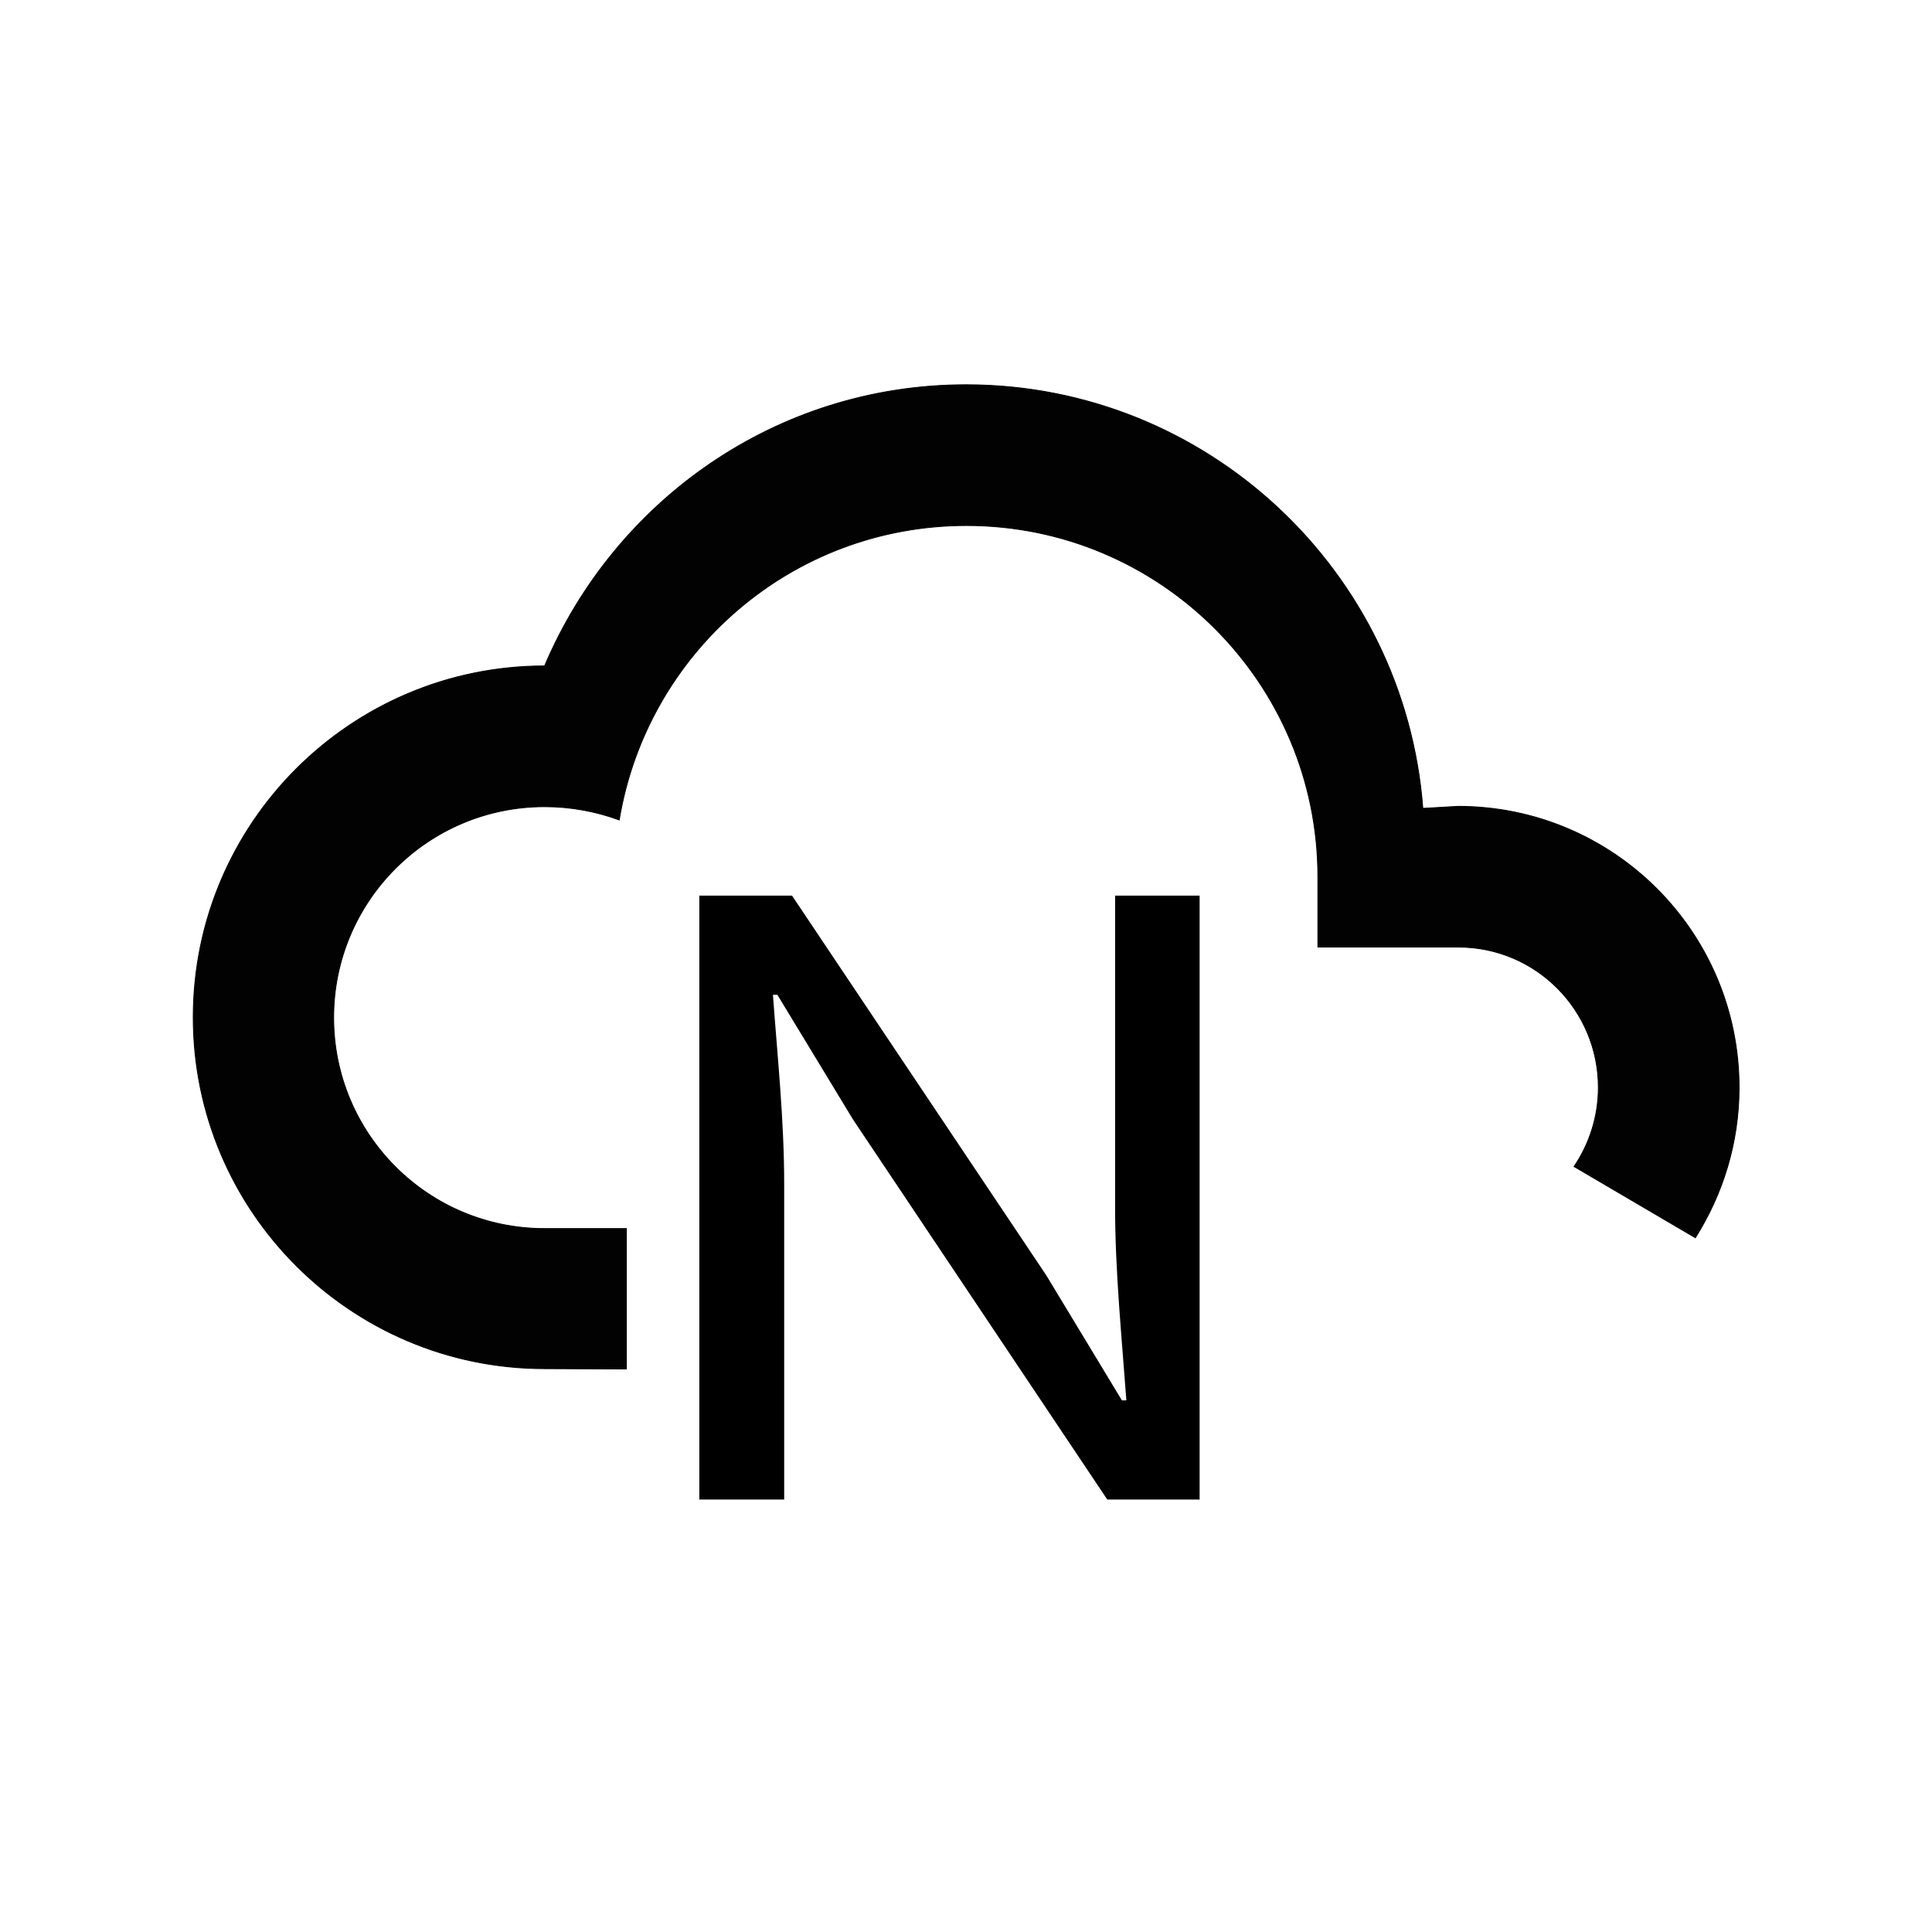<?xml version="1.0" encoding="utf-8"?>
<!-- Generator: Adobe Illustrator 27.4.0, SVG Export Plug-In . SVG Version: 6.00 Build 0)  -->
<svg version="1.1" xmlns="http://www.w3.org/2000/svg" xmlns:xlink="http://www.w3.org/1999/xlink" x="0px" y="0px"
	 viewBox="0 0 566.9 566.9" style="enable-background:new 0 0 566.9 566.9;" xml:space="preserve">
<style type="text/css">
	.st0{fill:#020203;stroke:#000000;stroke-width:0.25;stroke-miterlimit:10;}
	.st1{enable-background:new    ;}
</style>
<g id="Ebene_1">
	<g id="Ebene_1_00000056388267572482884730000006152242686241619624_">
		<path class="st0" d="M497.4,363.3c8.1-12.8,12.9-27.9,12.9-44.2c0-45.6-36.9-82.5-82.5-82.5l-10.3,0.6
			c-5.3-69.5-63.3-124.3-134-124.3c-55.7,0-103.1,34-123.7,82.5c-56.9,0-103.1,46.2-103.1,103.1c0,56.9,46.2,103.1,103.1,103.1
			l24,0.1v-41.2h-24c-34.2,0-61.9-27.7-61.9-61.9c0-34.2,27.7-61.9,61.9-61.9c7.7,0,15.1,1.4,21.9,3.9
			c8.1-48.9,50.4-86.4,101.9-86.4c56.9,0,103.1,46.2,103.1,103.1v20.6h41.2c22.8,0,41.1,18.5,41.1,41.2c0,8.6-2.7,16.7-7.2,23.3"/>
		<path class="st0" d="M461.8,342.4"/>
		<path class="st0" d="M497.4,363.3"/>
	</g>
	<g id="Ebene_2_00000098939094681461996320000012829018906740382125_">
	</g>
</g>
<g id="Ebene_2">
	<g>
		<g class="st1">
			<path d="M205.3,262.8h27.1l74.6,111.4l22.2,36.7h1.3c-1.3-17.9-3.3-37.9-3.3-56.4v-91.7H352V440h-27.1l-74.6-111.5l-22.2-36.6
				h-1.3c1.3,17.9,3.3,36.8,3.3,55.4V440h-24.9V262.8z"/>
		</g>
	</g>
</g>
</svg>
